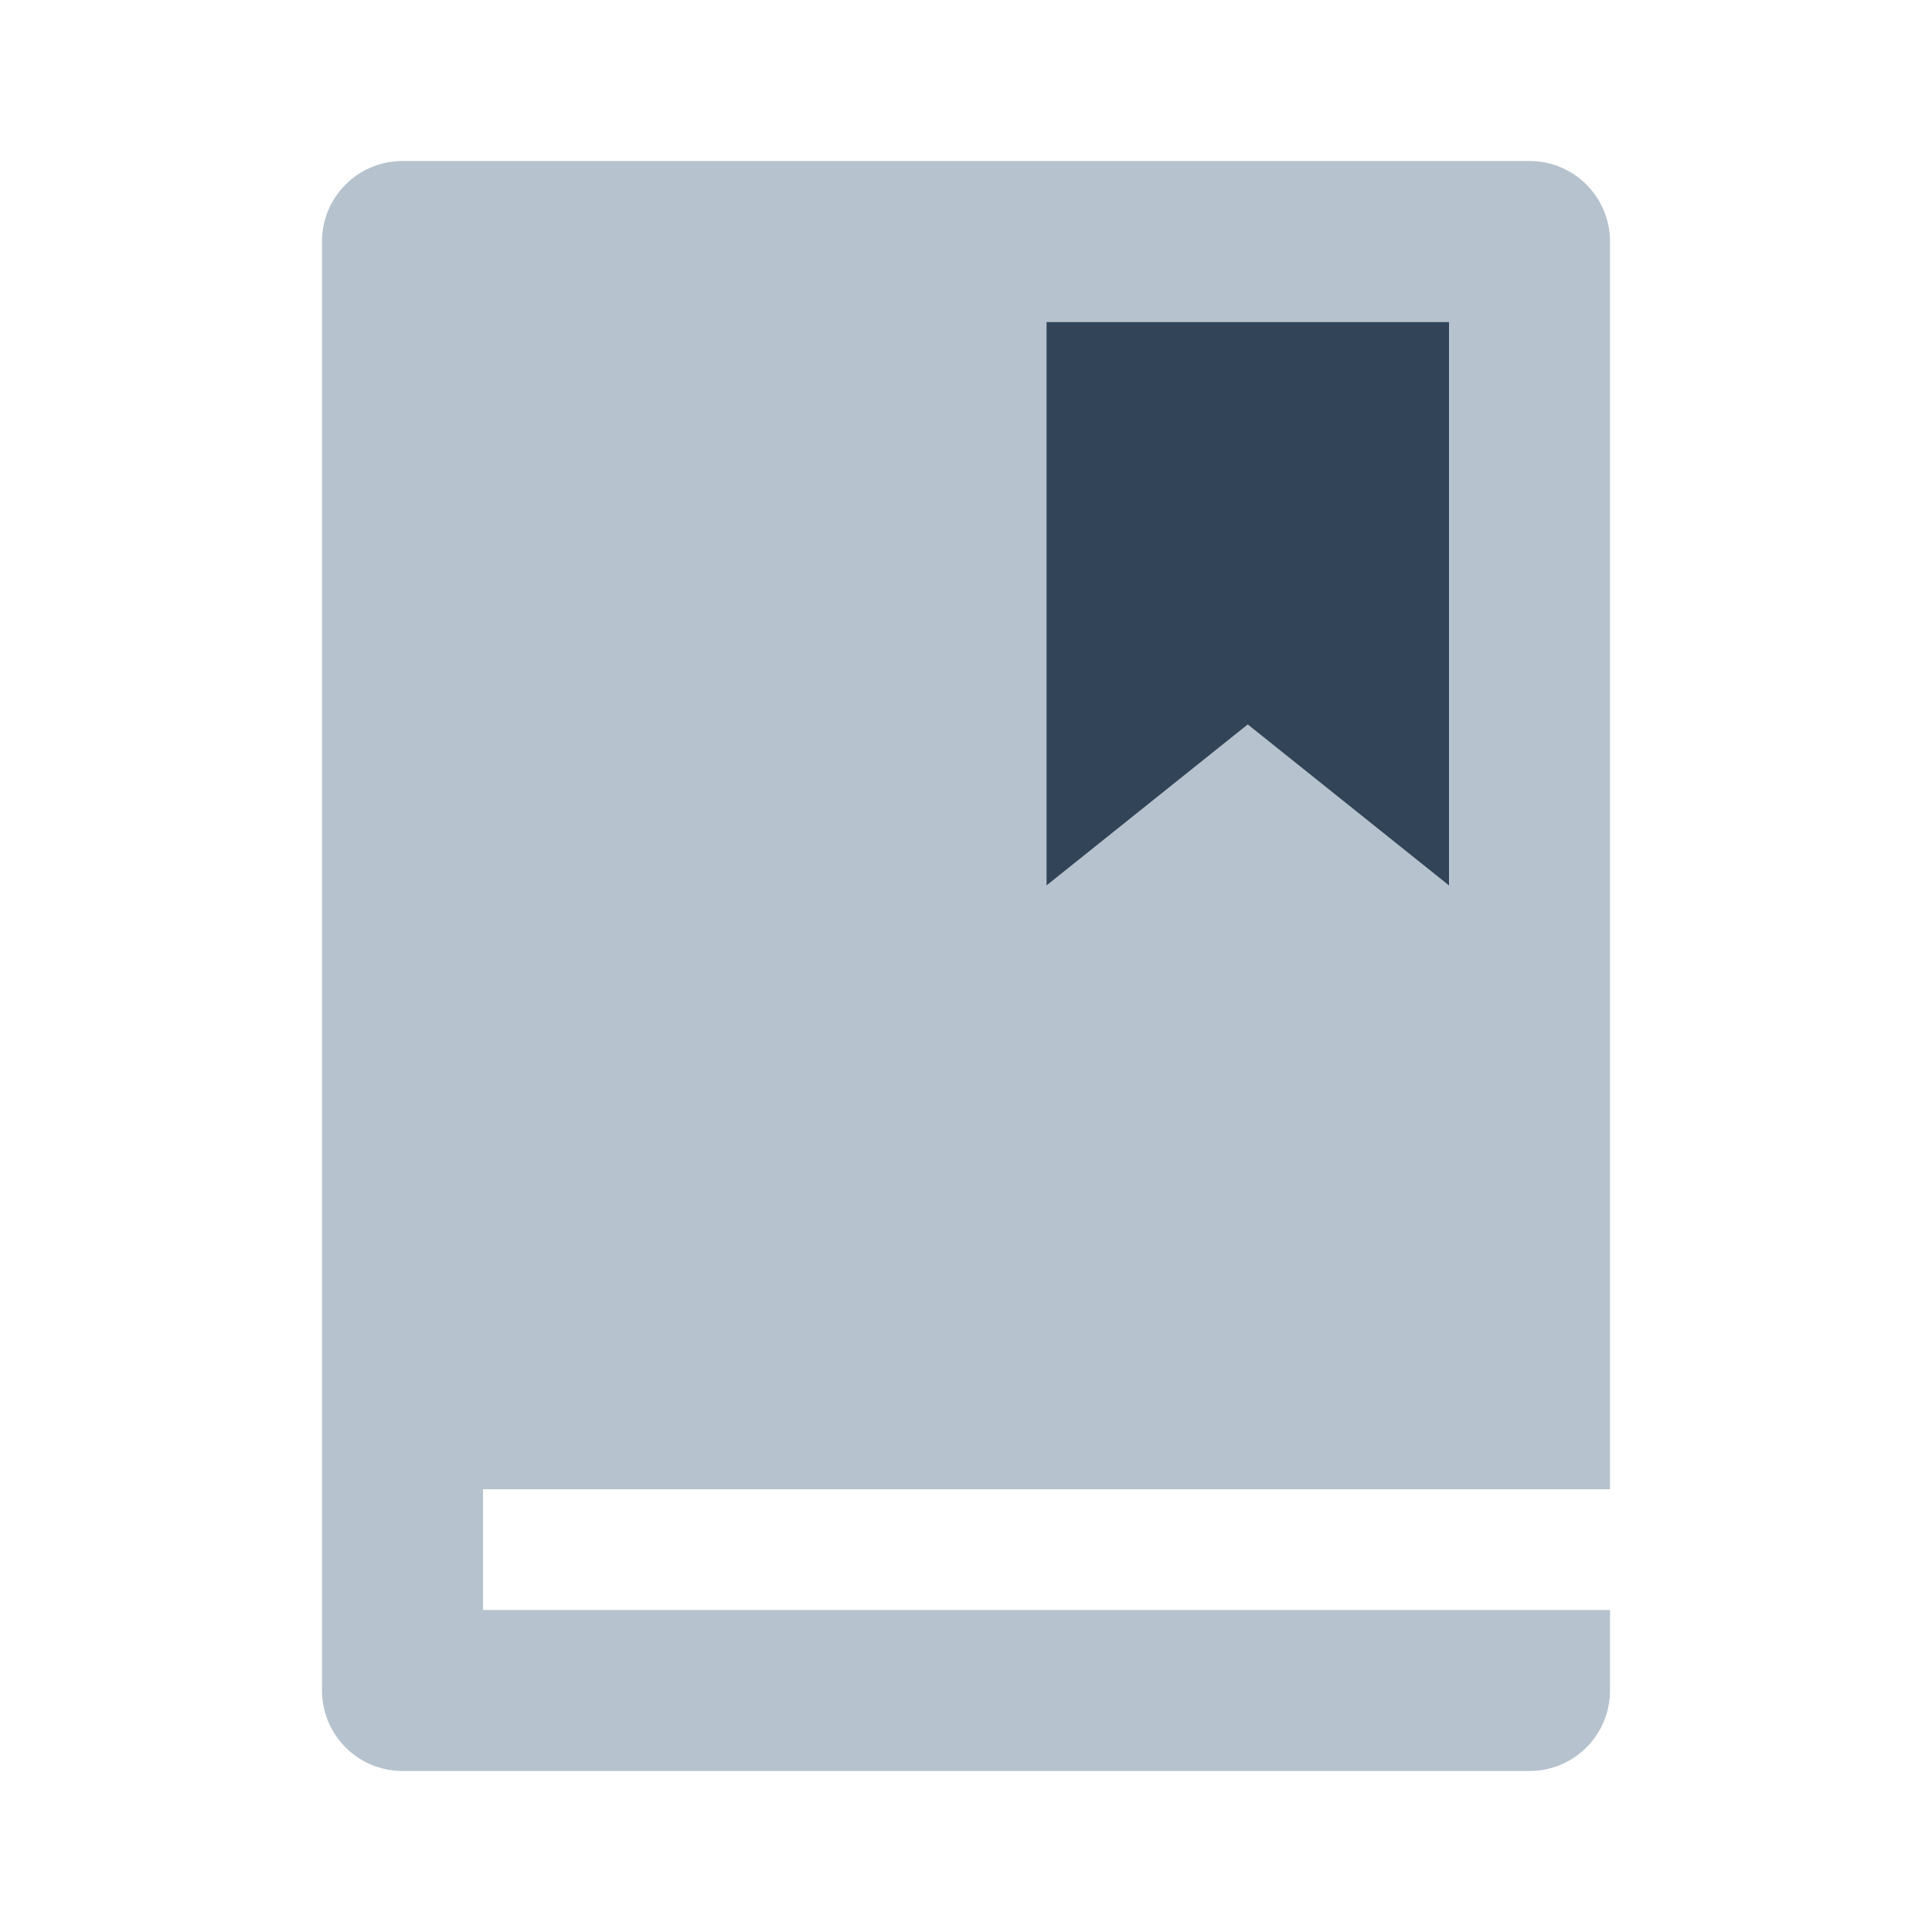 <svg width="48" height="48" viewBox="0 0 48 48" fill="none" xmlns="http://www.w3.org/2000/svg">
<path fill-rule="evenodd" clip-rule="evenodd" d="M8 6C8 4.895 8.895 4 10 4H38C39.105 4 40 4.895 40 6V37H12V40H40V42C40 43.105 39.105 44 38 44H10C8.895 44 8 43.105 8 42V6ZM36 8H26V22L31 18L36 22V8Z" fill="#B6C2CD"/>
<path d="M26 8H36V22L31 18L26 22V8Z" fill="#324558"/>
</svg>

